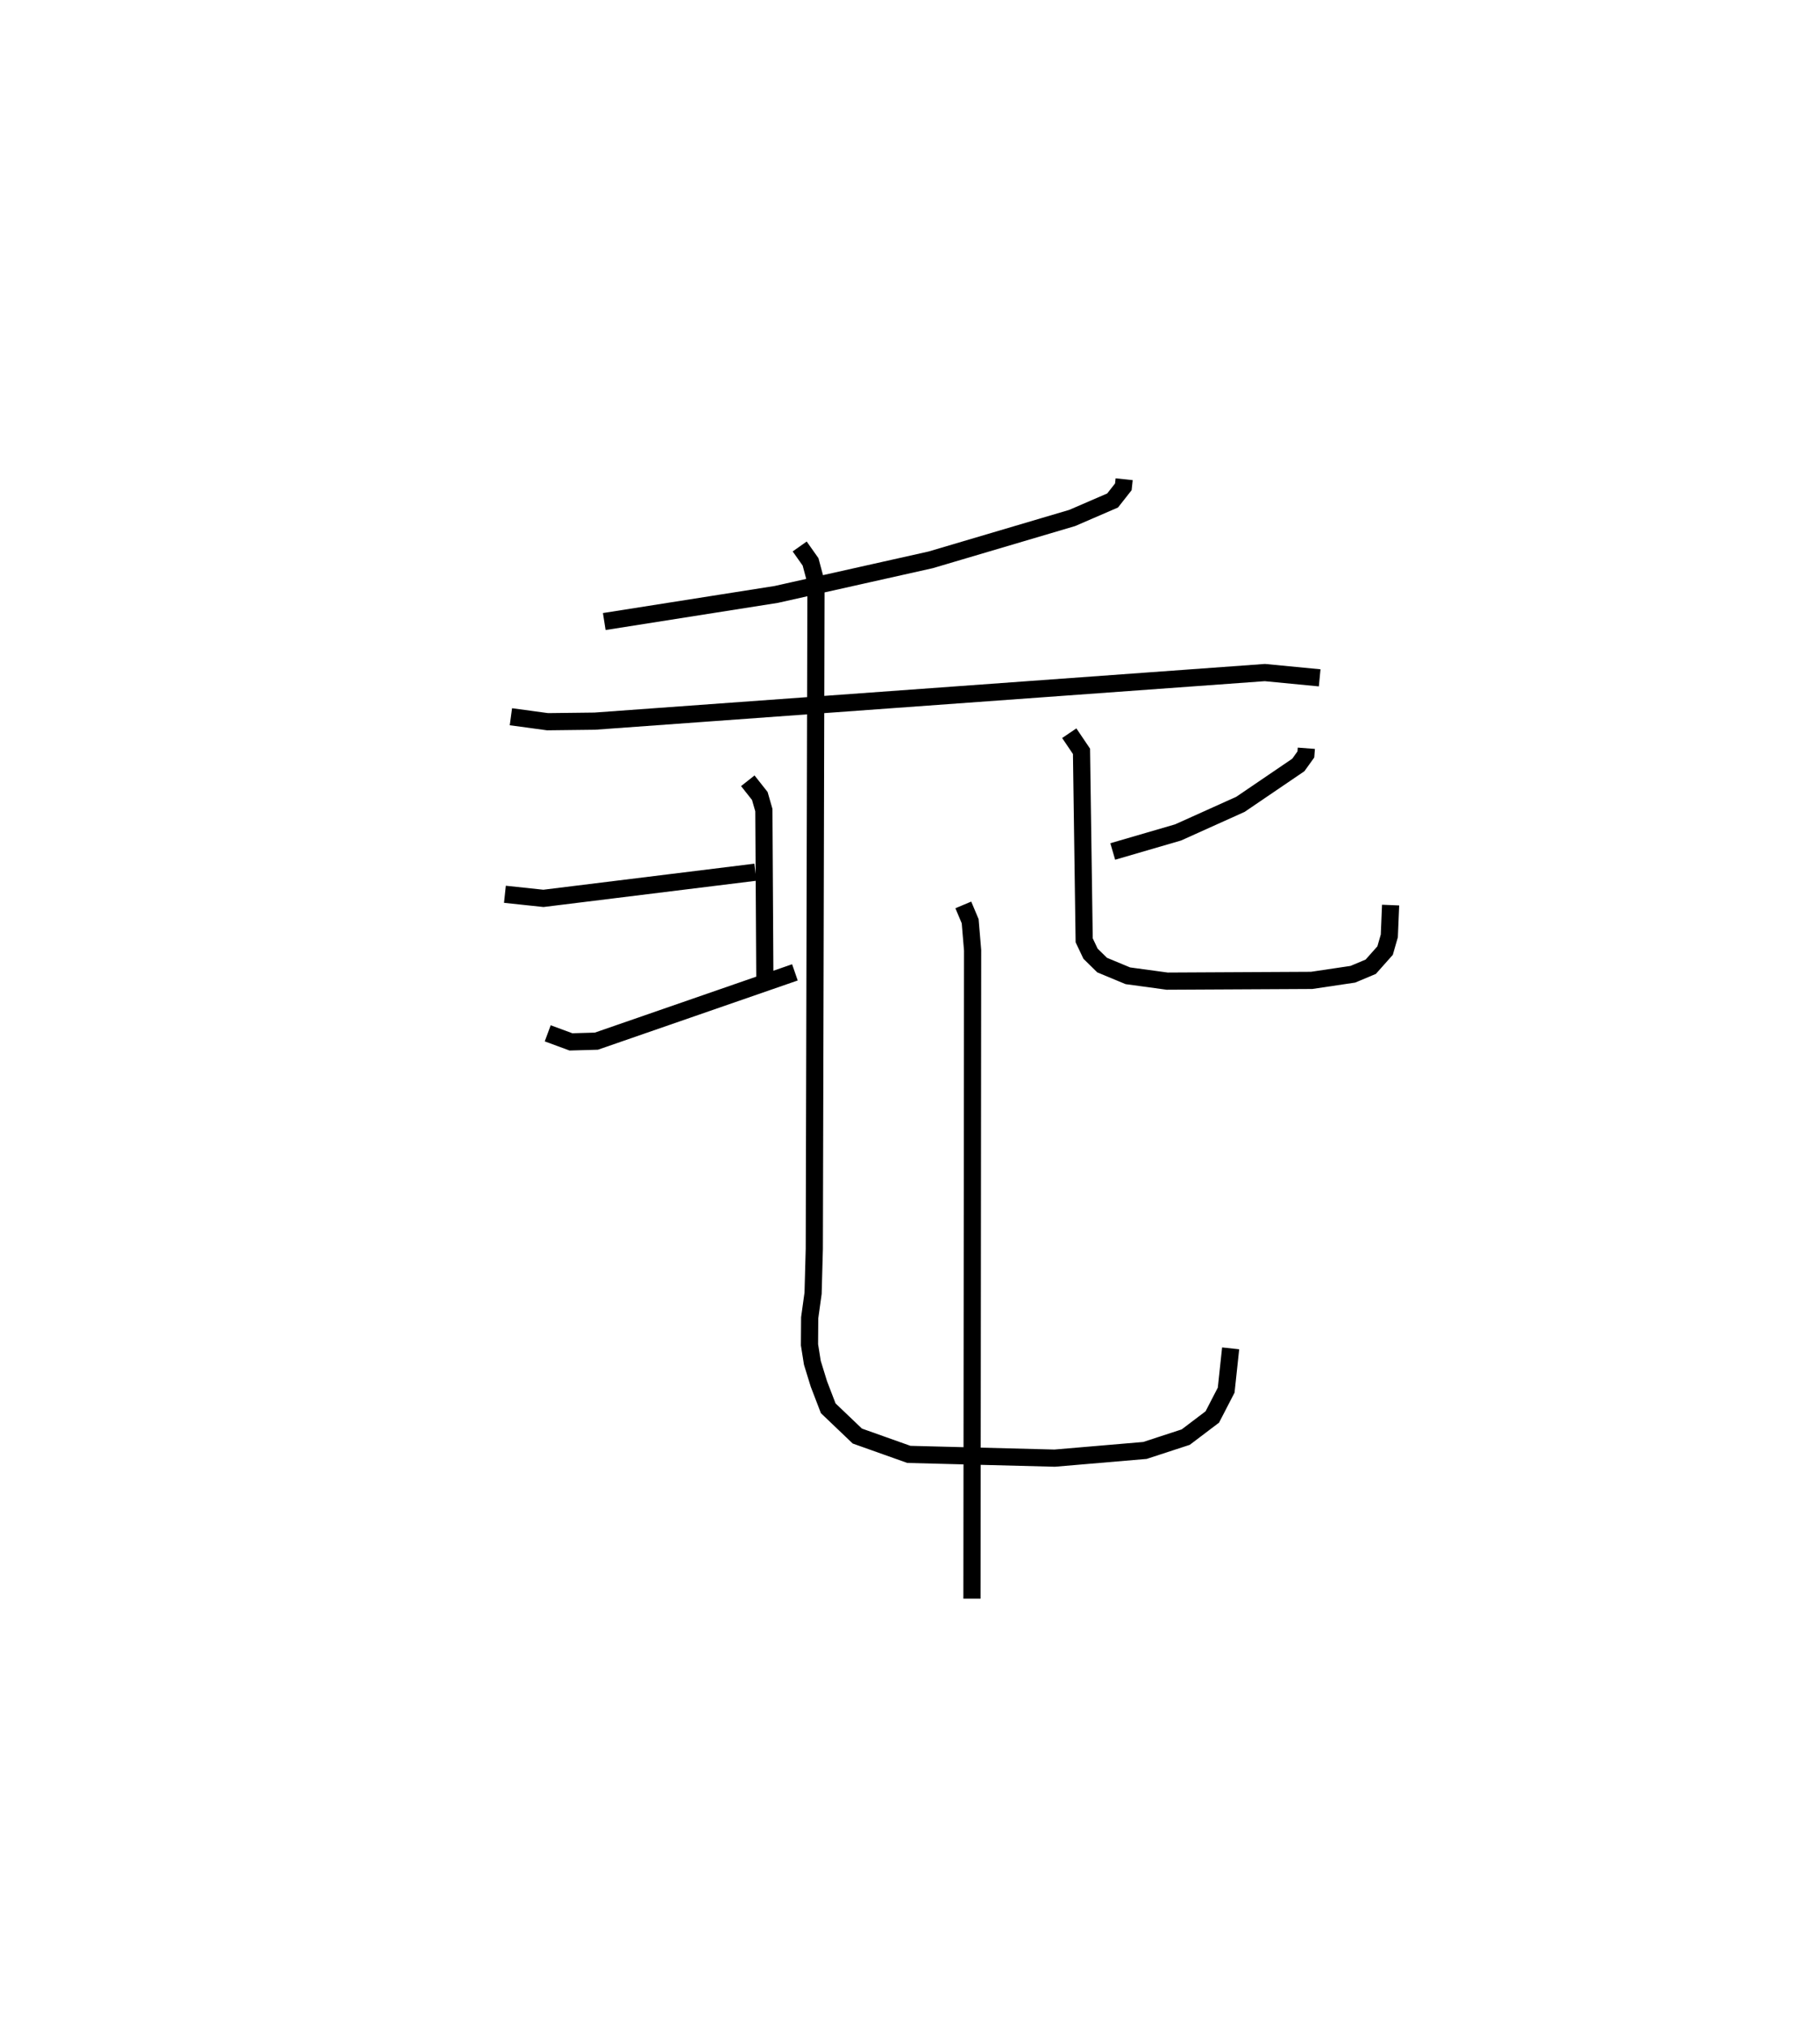 <?xml version="1.0" encoding="utf-8" ?>
<svg baseProfile="full" height="118.054" version="1.1" width="105.965" xmlns="http://www.w3.org/2000/svg" xmlns:ev="http://www.w3.org/2001/xml-events" xmlns:xlink="http://www.w3.org/1999/xlink"><defs /><rect fill="white" height="118.054" width="105.965" x="0" y="0" /><path d="M25,25 m0.0,0.0 m40.451,2.895 l-0.047,0.442 -0.625,0.795 l-2.354,1.018 -8.238,2.437 l-8.991,2.013 -10.014,1.578 m-5.436,5.542 l2.136,0.289 2.75,-0.033 l39.011,-2.828 3.192,0.308 m-47.437,12.598 l2.242,0.238 12.343,-1.523 m-0.444,-5.322 l0.7,0.886 0.235,0.821 l0.057,9.691 m-12.641,3.302 l1.352,0.499 1.48,-0.042 l11.56,-4.005 m29.777,-13.045 l-0.028,0.361 -0.439,0.612 l-3.372,2.293 -3.627,1.633 l-3.806,1.11 m-2.532,-6.885 l0.713,1.055 0.156,11 l0.37,0.78 0.674,0.662 l1.498,0.623 2.29,0.312 l8.412,-0.044 2.399,-0.357 l1.041,-0.437 0.836,-0.94 l0.246,-0.856 0.075,-1.793 m-34.405,-20.874 l0.633,0.896 0.316,1.185 l-0.098,38.803 -0.071,2.584 l-0.198,1.43 -0.011,1.568 l0.167,1.05 0.379,1.229 l0.545,1.419 1.693,1.616 l3.001,1.067 8.49,0.219 l5.255,-0.448 2.375,-0.776 l1.548,-1.172 0.807,-1.561 l0.261,-2.434 m-15.565,-25.811 l0.399,0.949 0.142,1.697 l-0.038,37.735 " fill="none" stroke="black" stroke-width="1" /></svg>